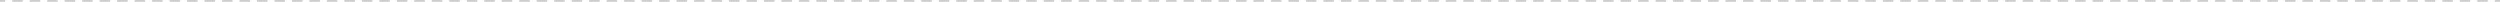 <?xml version="1.0" encoding="UTF-8"?>
<svg id="Layer_2" xmlns="http://www.w3.org/2000/svg" viewBox="0 0 2855.98 2">
  <defs>
    <style>
      .cls-1 {
        fill: #ccc;
      }
    </style>
  </defs>
  <g id="Camada_4">
    <g>
      <rect class="cls-1" x="2849.98" width="6" height="2"/>
      <path class="cls-1" d="M2841.99,2h-11.98V0h11.98v2ZM2822.01,2h-11.98V0h11.98v2ZM2802.04,2h-11.98V0h11.98v2ZM2782.07,2h-11.98V0h11.98v2ZM2762.1,2h-11.98V0h11.98v2ZM2742.13,2h-11.98V0h11.98v2ZM2722.16,2h-11.98V0h11.98v2ZM2702.18,2h-11.98V0h11.98v2ZM2682.21,2h-11.98V0h11.98v2ZM2662.24,2h-11.98V0h11.98v2ZM2642.27,2h-11.98V0h11.98v2ZM2622.3,2h-11.98V0h11.98v2ZM2602.33,2h-11.98V0h11.98v2ZM2582.35,2h-11.98V0h11.98v2ZM2562.38,2h-11.98V0h11.98v2ZM2542.41,2h-11.98V0h11.98v2ZM2522.44,2h-11.98V0h11.98v2ZM2502.47,2h-11.98V0h11.98v2ZM2482.5,2h-11.98V0h11.98v2ZM2462.52,2h-11.98V0h11.98v2ZM2442.55,2h-11.98V0h11.98v2ZM2422.58,2h-11.98V0h11.98v2ZM2402.61,2h-11.98V0h11.98v2ZM2382.64,2h-11.98V0h11.98v2ZM2362.66,2h-11.98V0h11.98v2ZM2342.69,2h-11.98V0h11.98v2ZM2322.72,2h-11.98V0h11.98v2ZM2302.75,2h-11.98V0h11.98v2ZM2282.78,2h-11.98V0h11.98v2ZM2262.81,2h-11.98V0h11.98v2ZM2242.83,2h-11.98V0h11.98v2ZM2222.86,2h-11.98V0h11.98v2ZM2202.89,2h-11.98V0h11.98v2ZM2182.92,2h-11.98V0h11.98v2ZM2162.95,2h-11.98V0h11.98v2ZM2142.98,2h-11.98V0h11.98v2ZM2123,2h-11.98V0h11.98v2ZM2103.03,2h-11.98V0h11.98v2ZM2083.06,2h-11.98V0h11.98v2ZM2063.09,2h-11.98V0h11.98v2ZM2043.12,2h-11.98V0h11.98v2ZM2023.15,2h-11.98V0h11.98v2ZM2003.17,2h-11.98V0h11.98v2ZM1983.2,2h-11.98V0h11.98v2ZM1963.23,2h-11.98V0h11.98v2ZM1943.26,2h-11.98V0h11.98v2ZM1923.29,2h-11.98V0h11.98v2ZM1903.31,2h-11.98V0h11.98v2ZM1883.34,2h-11.98V0h11.98v2ZM1863.37,2h-11.98V0h11.98v2ZM1843.4,2h-11.98V0h11.98v2ZM1823.43,2h-11.98V0h11.98v2ZM1803.46,2h-11.98V0h11.98v2ZM1783.48,2h-11.98V0h11.98v2ZM1763.51,2h-11.98V0h11.98v2ZM1743.54,2h-11.98V0h11.98v2ZM1723.57,2h-11.98V0h11.98v2ZM1703.6,2h-11.98V0h11.98v2ZM1683.63,2h-11.98V0h11.98v2ZM1663.65,2h-11.98V0h11.98v2ZM1643.68,2h-11.98V0h11.98v2ZM1623.71,2h-11.98V0h11.98v2ZM1603.74,2h-11.98V0h11.98v2ZM1583.77,2h-11.98V0h11.98v2ZM1563.8,2h-11.98V0h11.98v2ZM1543.82,2h-11.98V0h11.98v2ZM1523.85,2h-11.98V0h11.98v2ZM1503.88,2h-11.98V0h11.98v2ZM1483.91,2h-11.98V0h11.98v2ZM1463.94,2h-11.98V0h11.98v2ZM1443.97,2h-11.98V0h11.98v2ZM1423.99,2h-11.98V0h11.98v2ZM1404.02,2h-11.98V0h11.98v2ZM1384.05,2h-11.98V0h11.98v2ZM1364.08,2h-11.98V0h11.98v2ZM1344.11,2h-11.98V0h11.98v2ZM1324.14,2h-11.98V0h11.98v2ZM1304.16,2h-11.98V0h11.98v2ZM1284.19,2h-11.98V0h11.98v2ZM1264.22,2h-11.98V0h11.98v2ZM1244.25,2h-11.98V0h11.98v2ZM1224.28,2h-11.98V0h11.98v2ZM1204.31,2h-11.98V0h11.98v2ZM1184.33,2h-11.98V0h11.98v2ZM1164.36,2h-11.98V0h11.98v2ZM1144.39,2h-11.98V0h11.98v2ZM1124.42,2h-11.98V0h11.98v2ZM1104.45,2h-11.98V0h11.98v2ZM1084.48,2h-11.98V0h11.98v2ZM1064.5,2h-11.98V0h11.98v2ZM1044.53,2h-11.98V0h11.98v2ZM1024.56,2h-11.98V0h11.98v2ZM1004.59,2h-11.98V0h11.98v2ZM984.62,2h-11.98V0h11.98v2ZM964.65,2h-11.98V0h11.98v2ZM944.67,2h-11.98V0h11.98v2ZM924.7,2h-11.98V0h11.98v2ZM904.73,2h-11.98V0h11.98v2ZM884.76,2h-11.98V0h11.98v2ZM864.79,2h-11.98V0h11.98v2ZM844.82,2h-11.98V0h11.98v2ZM824.84,2h-11.98V0h11.98v2ZM804.87,2h-11.98V0h11.98v2ZM784.9,2h-11.98V0h11.98v2ZM764.93,2h-11.98V0h11.98v2ZM744.96,2h-11.98V0h11.98v2ZM724.98,2h-11.98V0h11.98v2ZM705.01,2h-11.98V0h11.98v2ZM685.04,2h-11.98V0h11.98v2ZM665.07,2h-11.98V0h11.98v2ZM645.1,2h-11.98V0h11.98v2ZM625.12,2h-11.98V0h11.98v2ZM605.15,2h-11.98V0h11.98v2ZM585.18,2h-11.98V0h11.98v2ZM565.21,2h-11.98V0h11.98v2ZM545.24,2h-11.98V0h11.98v2ZM525.27,2h-11.98V0h11.98v2ZM505.29,2h-11.98V0h11.98v2ZM485.32,2h-11.98V0h11.98v2ZM465.35,2h-11.98V0h11.98v2ZM445.38,2h-11.98V0h11.98v2ZM425.41,2h-11.98V0h11.98v2ZM405.43,2h-11.98V0h11.98v2ZM385.46,2h-11.98V0h11.98v2ZM365.49,2h-11.98V0h11.98v2ZM345.52,2h-11.98V0h11.98v2ZM325.55,2h-11.98V0h11.98v2ZM305.57,2h-11.98V0h11.98v2ZM285.6,2h-11.98V0h11.98v2ZM265.63,2h-11.98V0h11.98v2ZM245.66,2h-11.98V0h11.98v2ZM225.69,2h-11.98V0h11.98v2ZM205.71,2h-11.98V0h11.98v2ZM185.74,2h-11.98V0h11.98v2ZM165.77,2h-11.98V0h11.98v2ZM145.8,2h-11.98V0h11.98v2ZM125.83,2h-11.98V0h11.98v2ZM105.85,2h-11.98V0h11.98v2ZM85.88,2h-11.98V0h11.98v2ZM65.91,2h-11.98V0h11.98v2ZM45.94,2h-11.98V0h11.98v2ZM25.97,2h-11.98V0h11.98v2Z"/>
      <rect class="cls-1" width="6" height="2"/>
    </g>
  </g>
</svg>